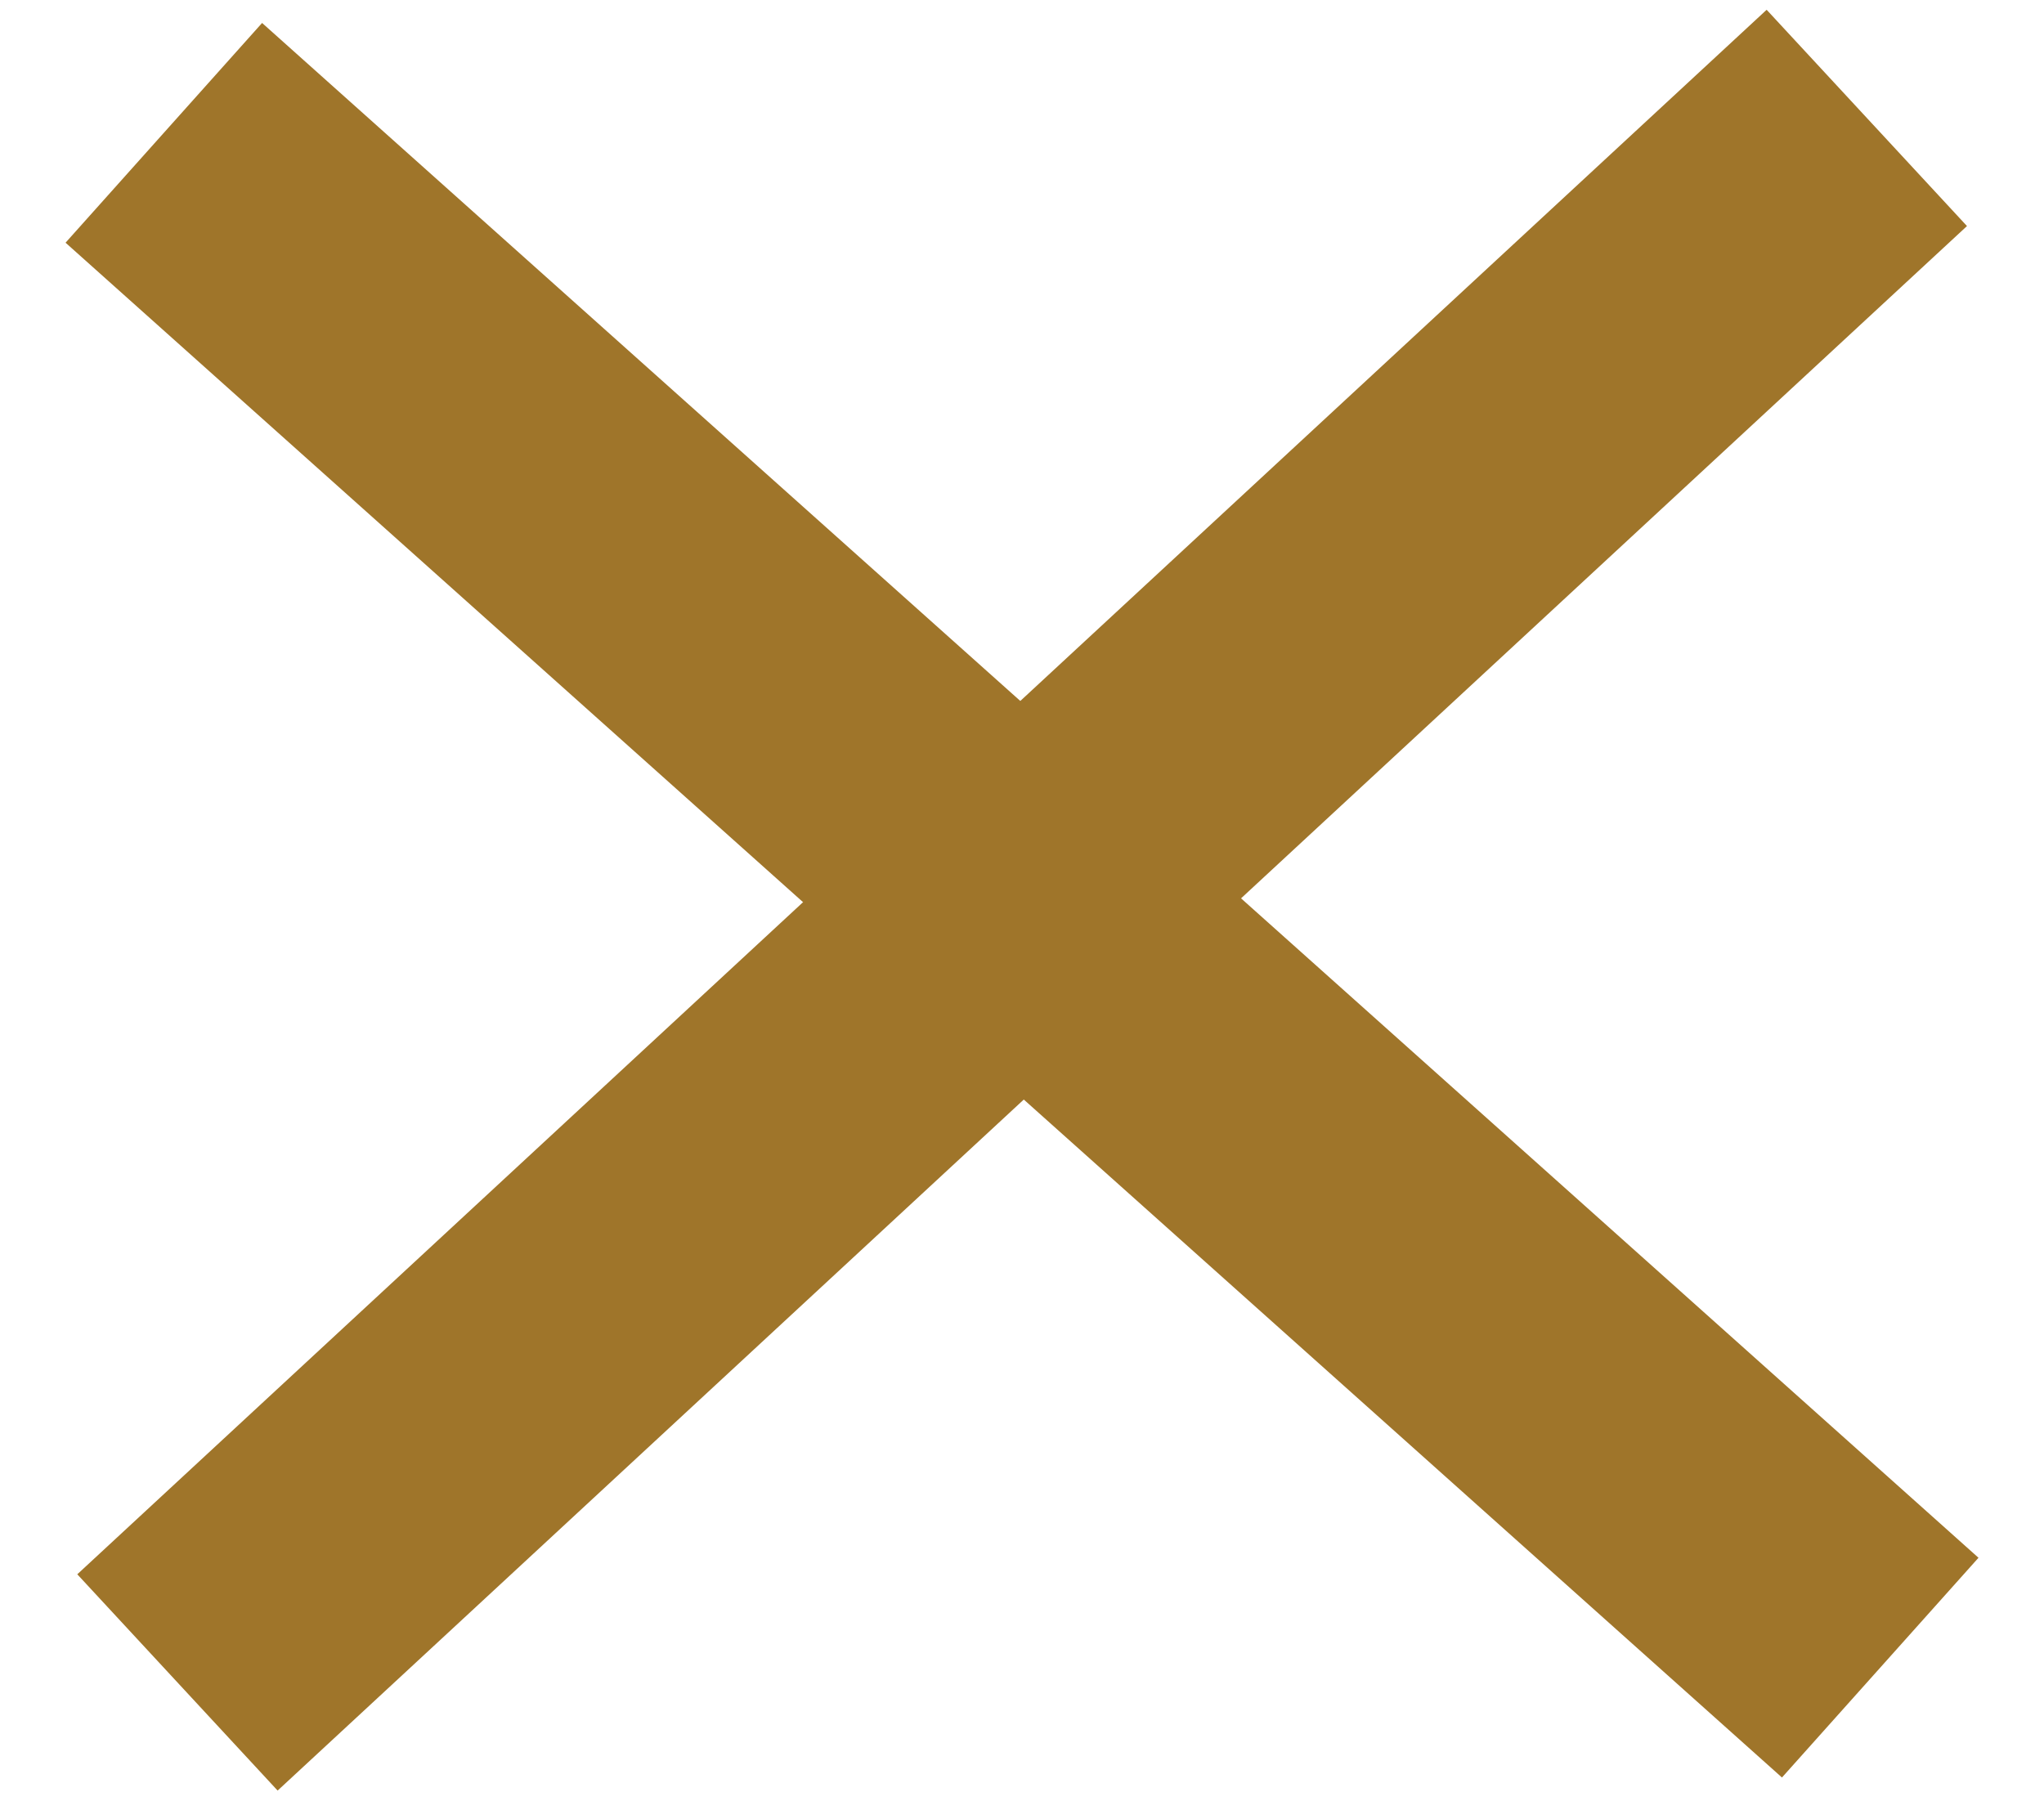<svg xmlns="http://www.w3.org/2000/svg" width="6.933" height="6.108" viewBox="0 0 6.933 6.108">
  <defs>
    <style>
      .cls-1 {
        fill: none;
        stroke: #9f752a;
      }
    </style>
  </defs>
  <g id="Component_2_1" data-name="Component 2 – 1" transform="translate(0.34 0.4)">
    <line id="Line_132" data-name="Line 132" class="cls-1" x2="5" y2="6" transform="translate(5.992) rotate(87)"/>
    <line id="Line_133" data-name="Line 133" class="cls-1" x1="5" y2="6" transform="translate(6.212 0.26) rotate(92)"/>
  </g>
</svg>
